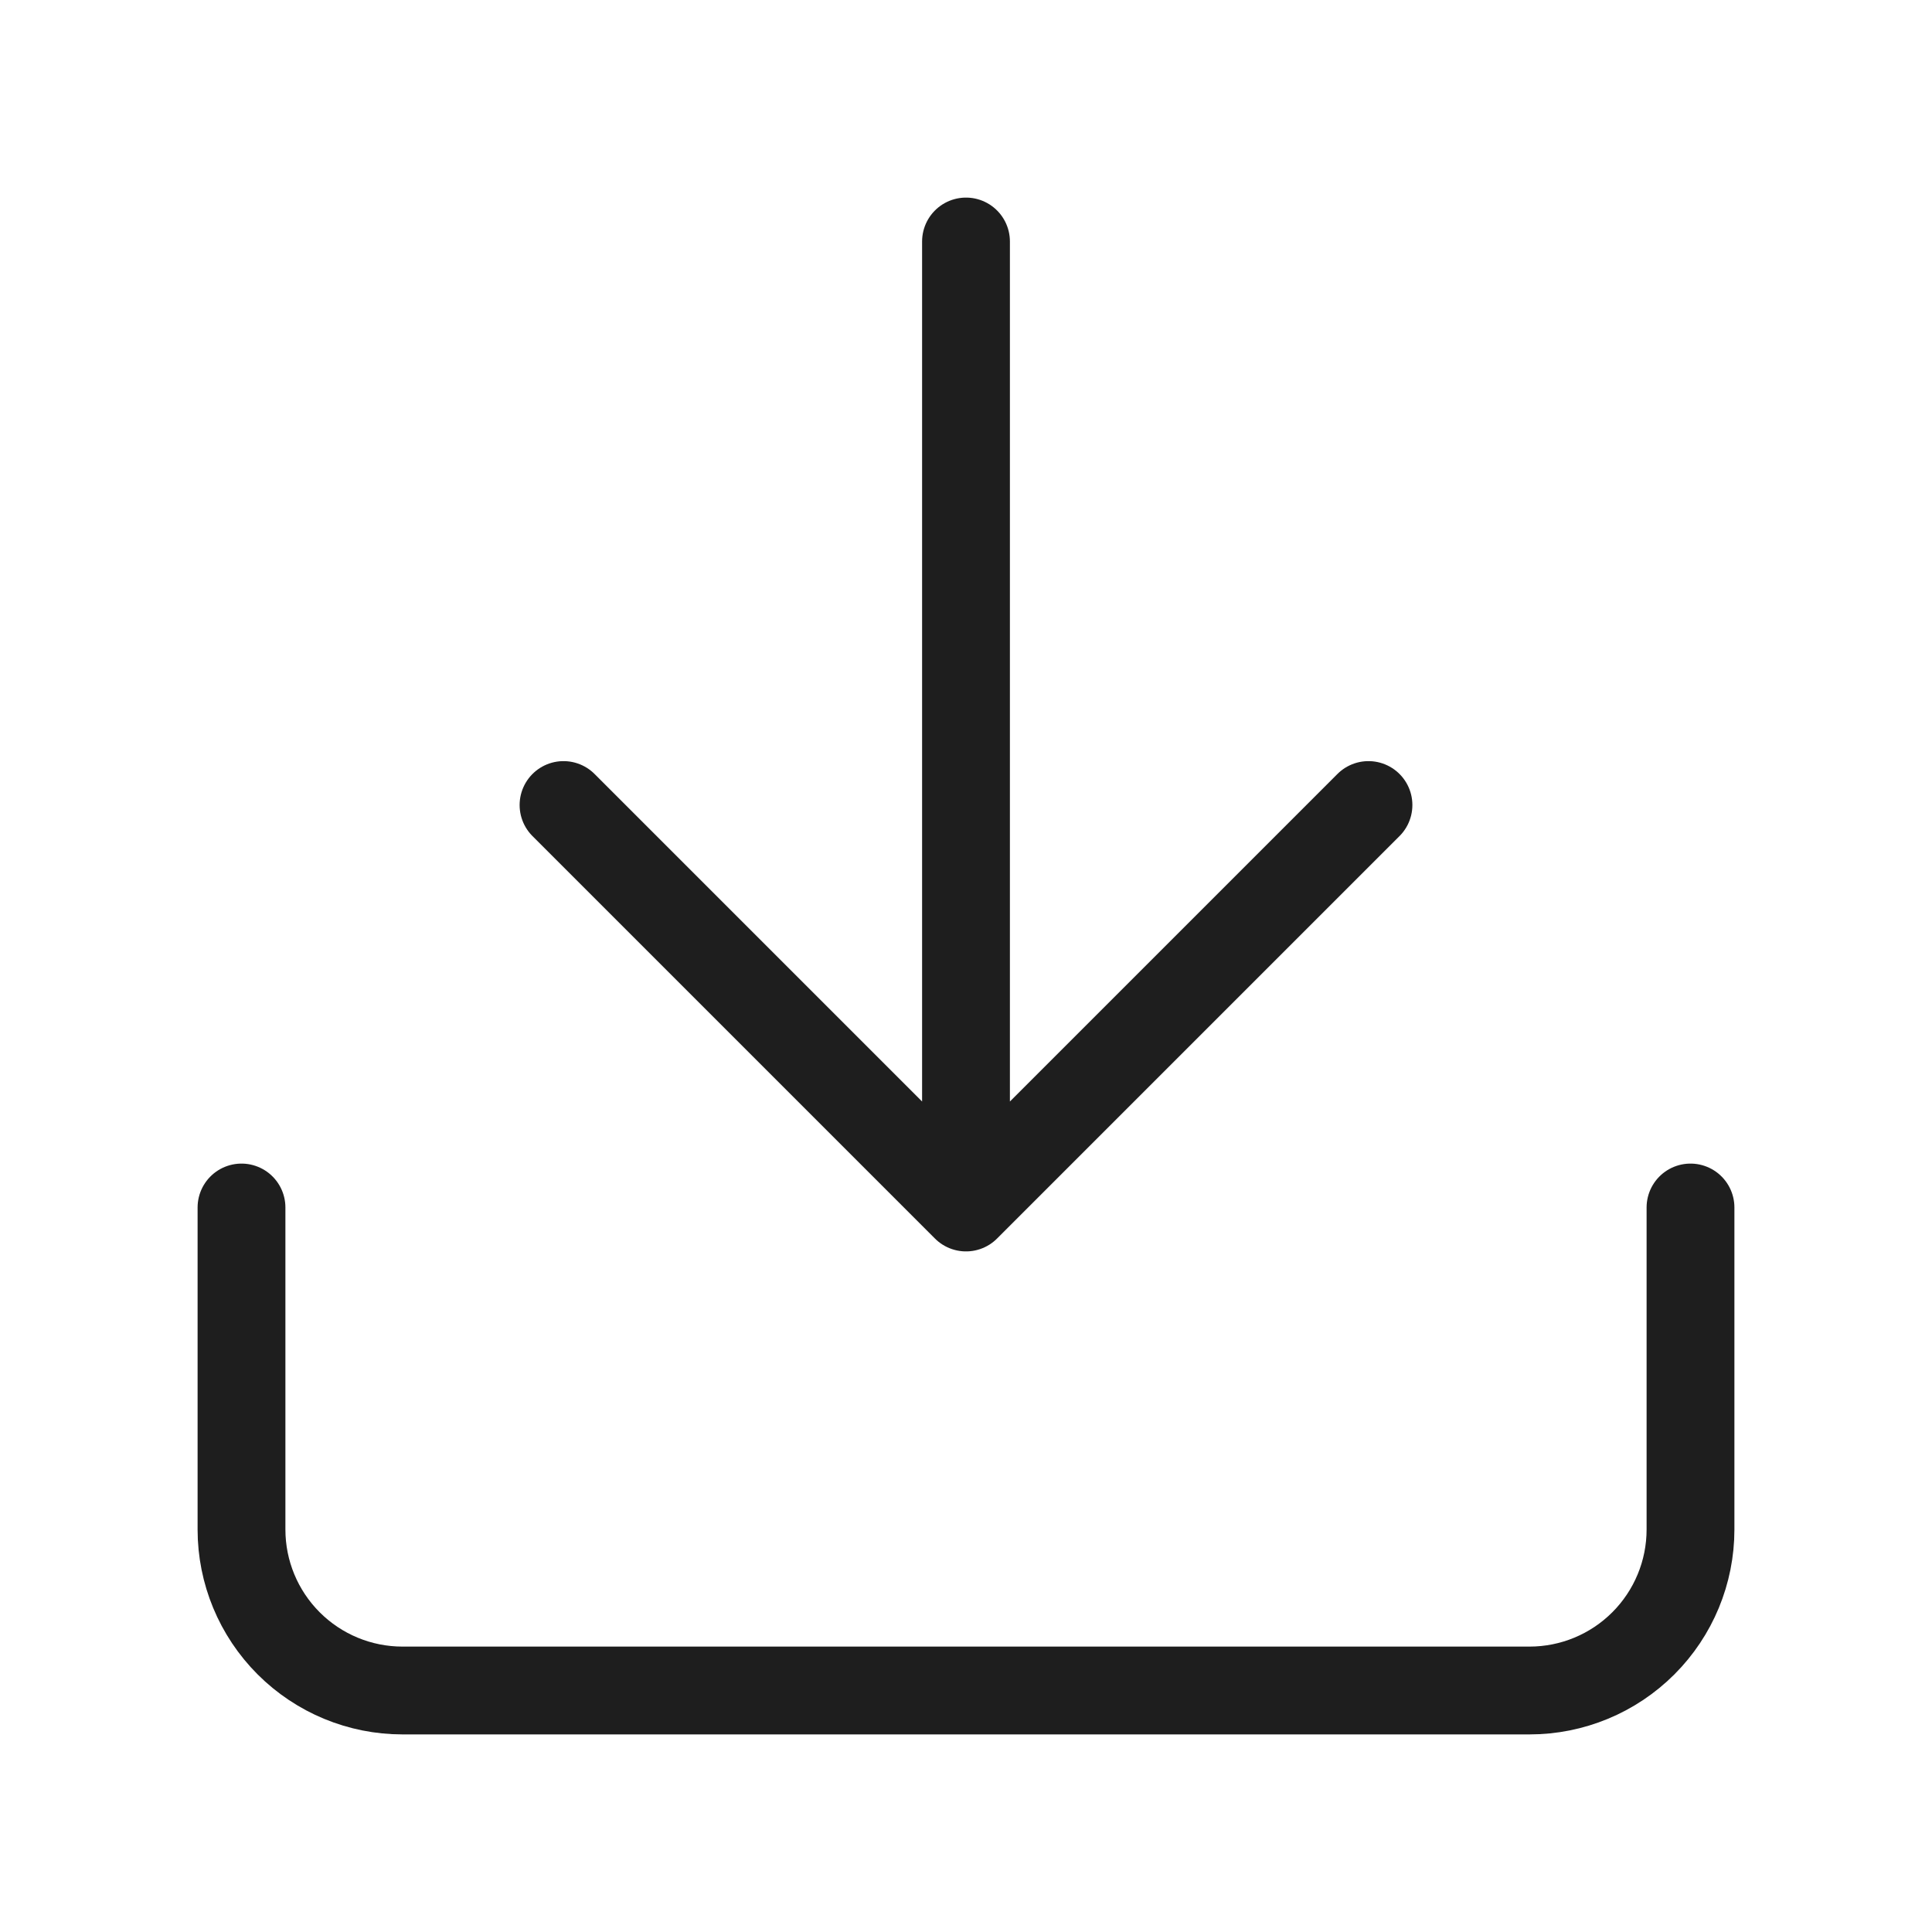 <svg width="22" height="22" viewBox="0 0 22 22" fill="none" xmlns="http://www.w3.org/2000/svg">
<path d="M19.25 13.75V17.417C19.25 17.903 19.057 18.369 18.713 18.713C18.369 19.057 17.903 19.25 17.417 19.25H4.583C4.097 19.25 3.631 19.057 3.287 18.713C2.943 18.369 2.75 17.903 2.75 17.417V13.75M6.417 9.167L11 13.75M11 13.75L15.583 9.167M11 13.75V2.75" stroke="#1E1E1E" stroke-linecap="round" stroke-linejoin="round"/>
</svg>
